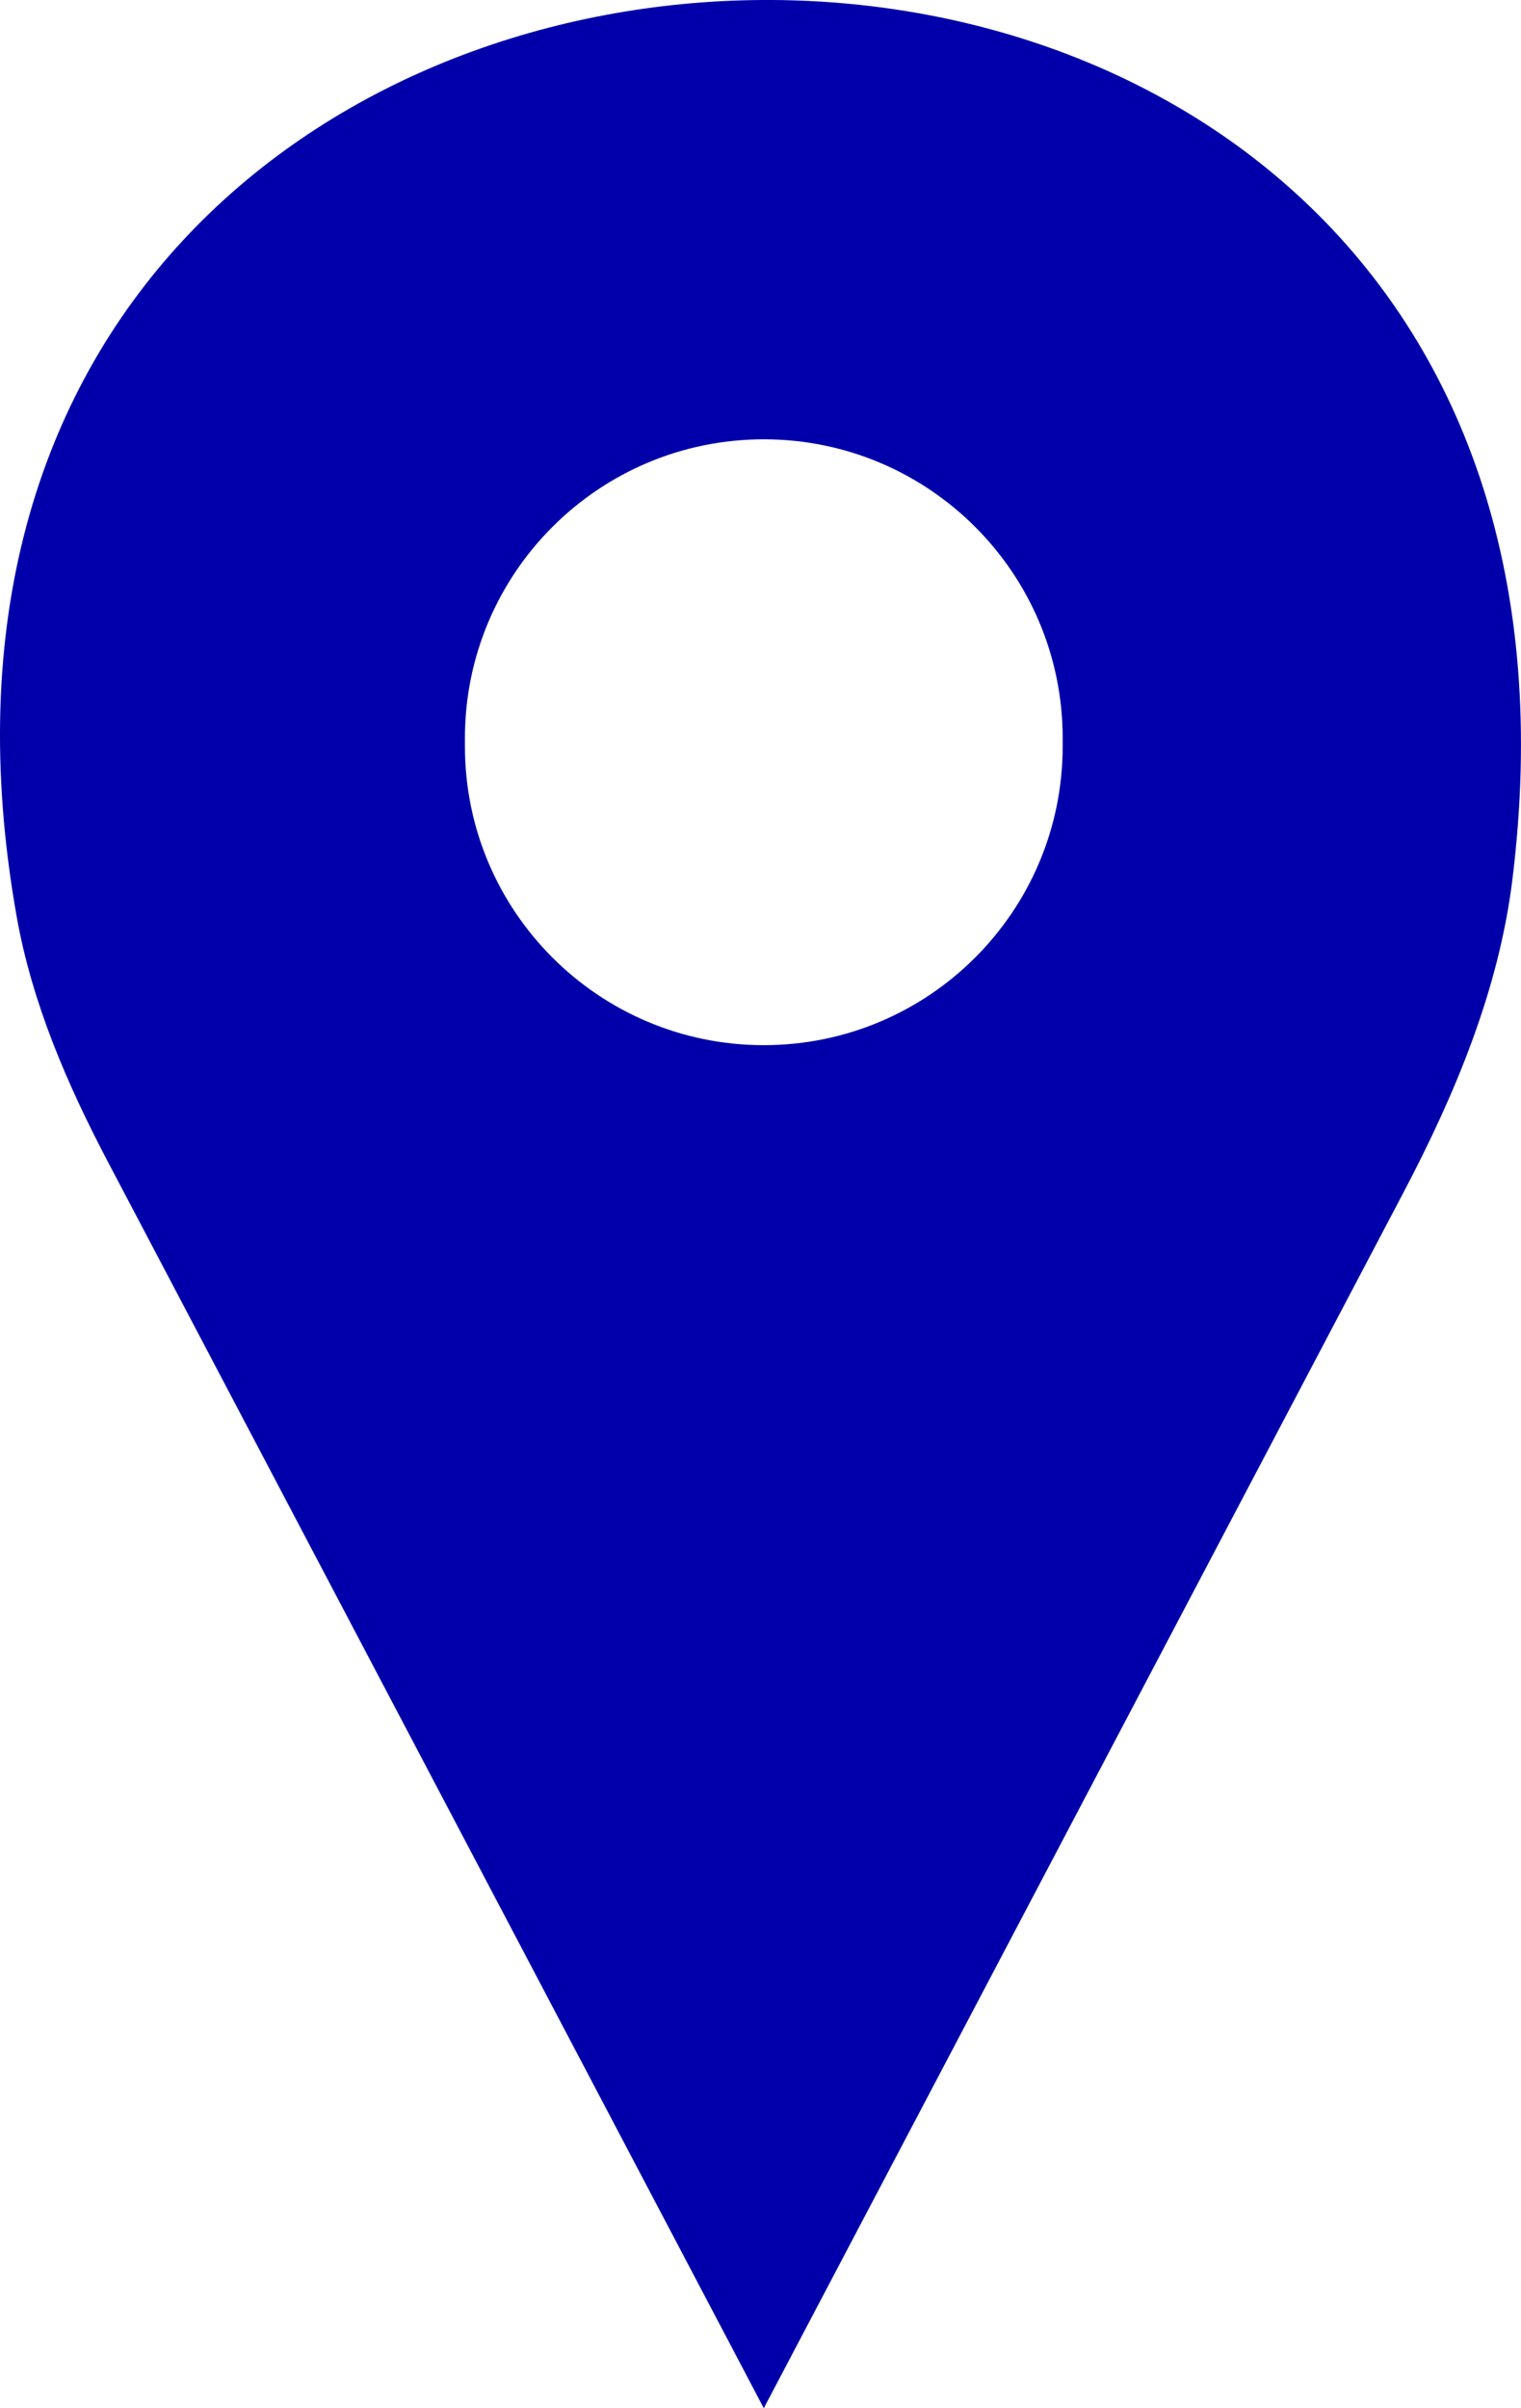 <svg width="12" height="19" viewBox="0 0 12 19" fill="none" xmlns="http://www.w3.org/2000/svg">
<path fill-rule="evenodd" clip-rule="evenodd" d="M6.026 19L11.073 9.408C11.479 8.636 11.823 7.814 11.931 6.948C13.121 -2.598 -1.533 -2.122 0.132 7.234C0.253 7.913 0.529 8.553 0.85 9.164L6.026 19ZM8.384 5.824C8.384 4.522 7.328 3.466 6.026 3.466C4.724 3.466 3.668 4.522 3.668 5.824V5.888C3.668 7.19 4.724 8.246 6.026 8.246C7.328 8.246 8.384 7.19 8.384 5.888V5.824Z" fill="#0000AA"/>
</svg>
